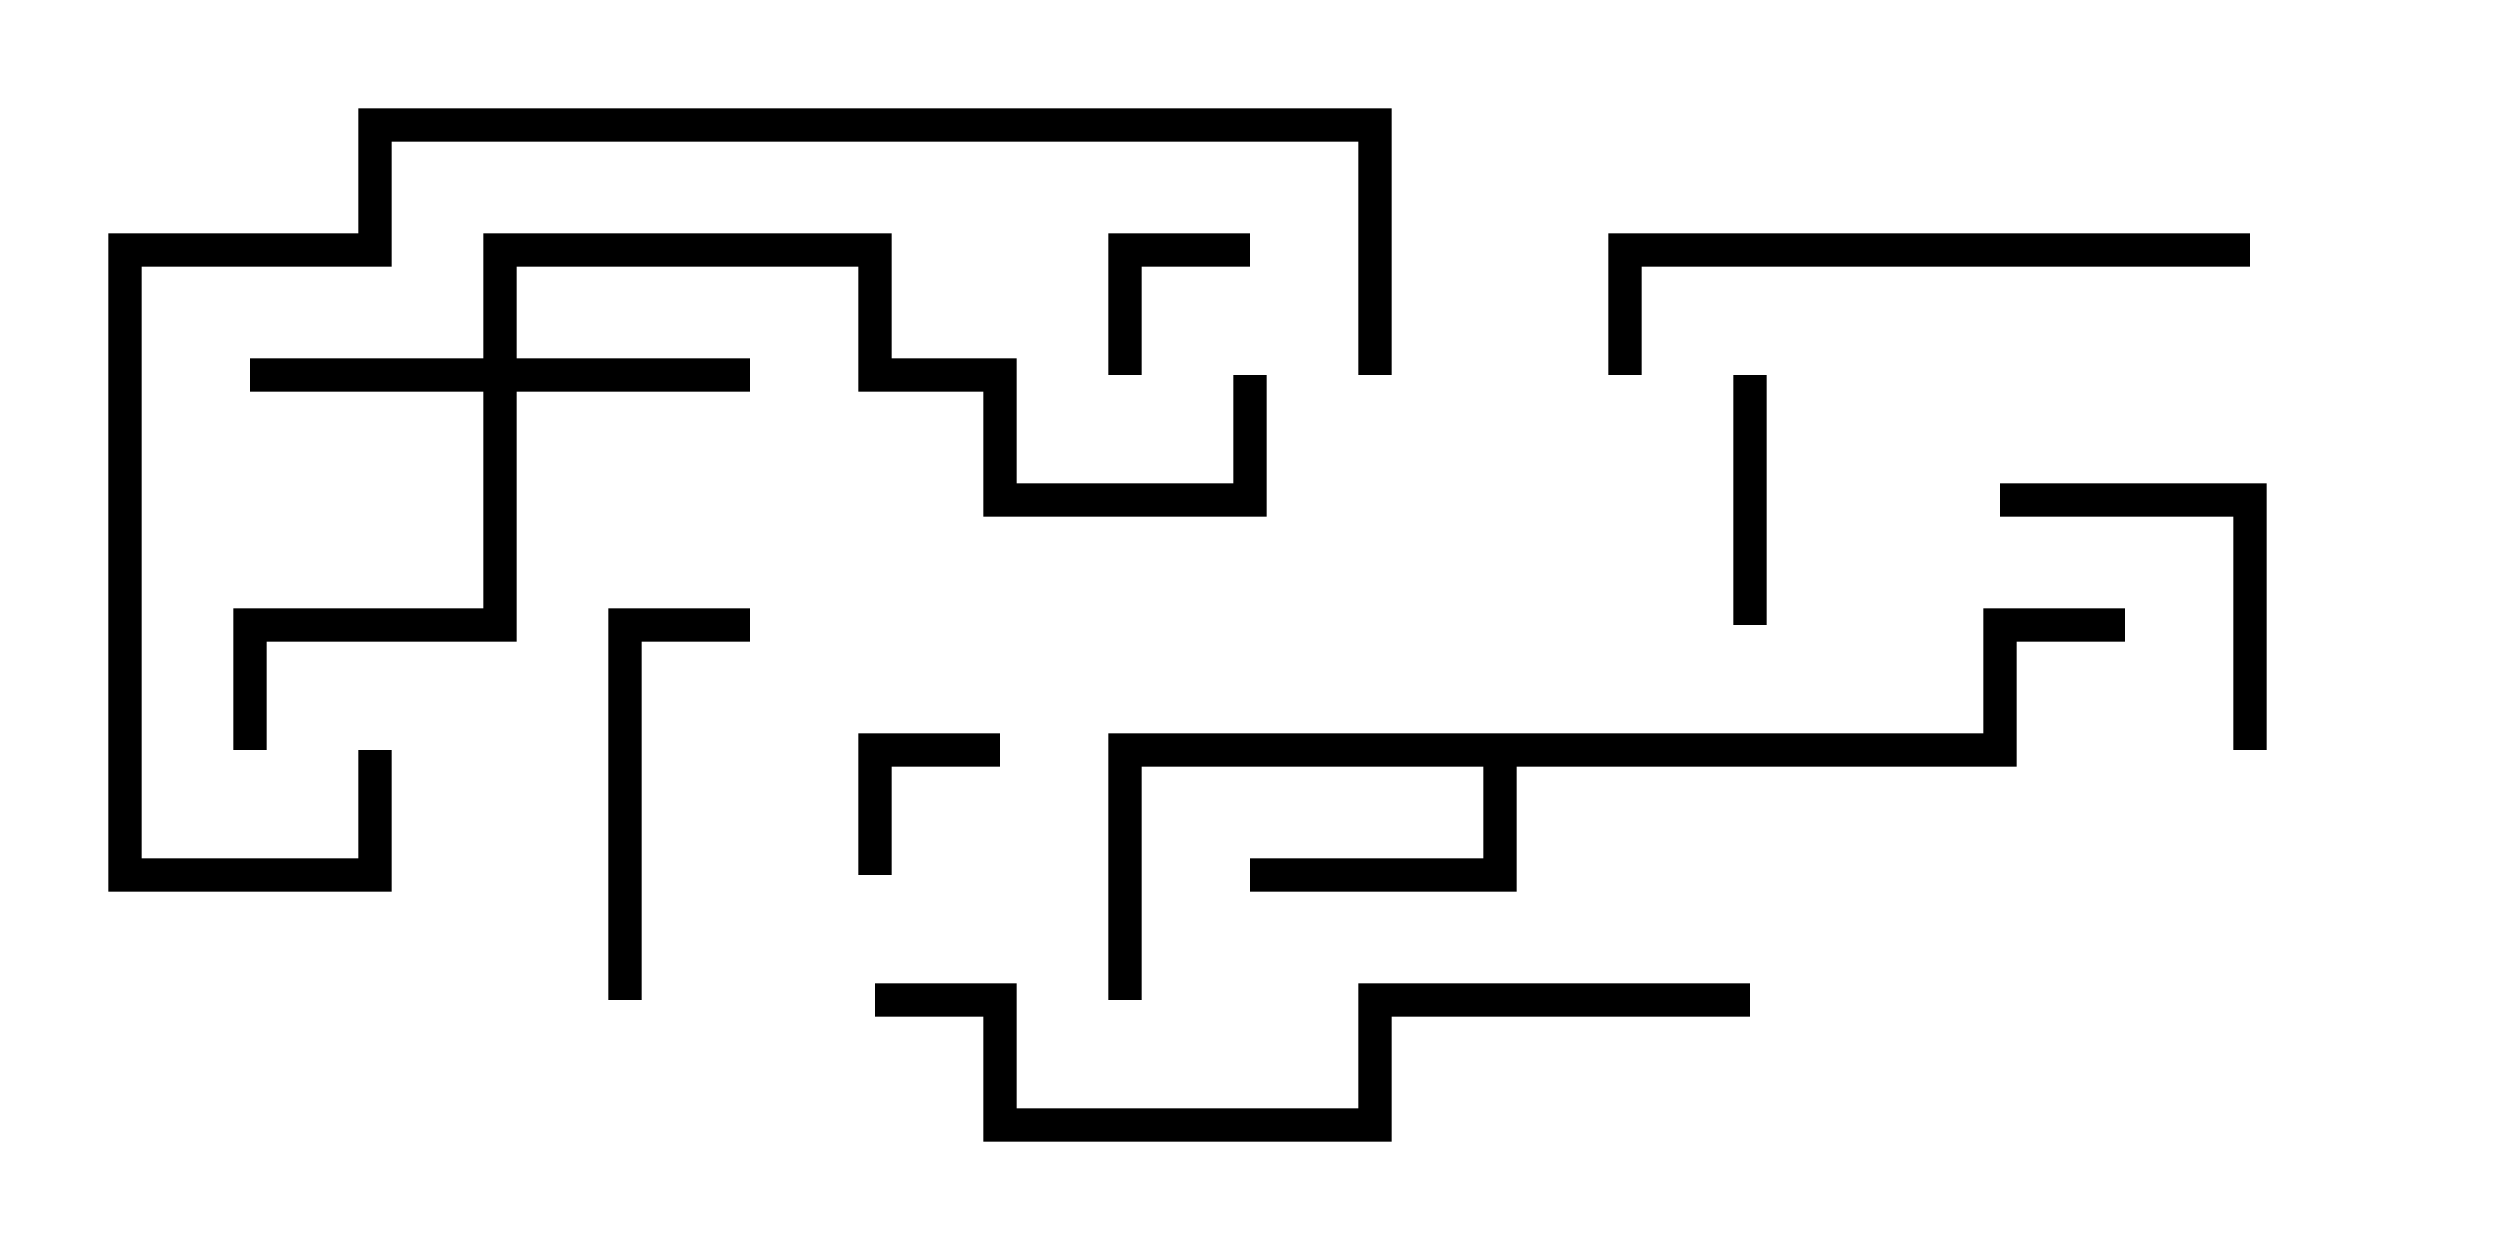 <svg version="1.1" width="30" height="15" xmlns="http://www.w3.org/2000/svg"><path d="M23.8,8.8L23.8,7.3L25.5,7.3L25.5,7.7L24.2,7.7L24.2,9.2L18.2,9.2L18.2,10.7L15,10.7L15,10.3L17.8,10.3L17.8,9.2L13.7,9.2L13.7,12L13.3,12L13.3,8.8z" stroke="none"/><path d="M5.8,4.3L5.8,2.8L10.7,2.8L10.7,4.3L12.2,4.3L12.2,5.8L14.8,5.8L14.8,4.5L15.2,4.5L15.2,6.2L11.8,6.2L11.8,4.7L10.3,4.7L10.3,3.2L6.2,3.2L6.2,4.3L9,4.3L9,4.7L6.2,4.7L6.2,7.7L3.2,7.7L3.2,9L2.8,9L2.8,7.3L5.8,7.3L5.8,4.7L3,4.7L3,4.3z" stroke="none"/><path d="M13.7,4.5L13.3,4.5L13.3,2.8L15,2.8L15,3.2L13.7,3.2z" stroke="none"/><path d="M10.7,10.5L10.3,10.5L10.3,8.8L12,8.8L12,9.2L10.7,9.2z" stroke="none"/><path d="M20.8,4.5L21.2,4.5L21.2,7.5L20.8,7.5z" stroke="none"/><path d="M24,6.2L24,5.8L27.2,5.8L27.2,9L26.8,9L26.8,6.2z" stroke="none"/><path d="M7.7,12L7.3,12L7.3,7.3L9,7.3L9,7.7L7.7,7.7z" stroke="none"/><path d="M19.7,4.5L19.3,4.5L19.3,2.8L27,2.8L27,3.2L19.7,3.2z" stroke="none"/><path d="M21,11.8L21,12.2L16.7,12.2L16.7,13.7L11.8,13.7L11.8,12.2L10.5,12.2L10.5,11.8L12.2,11.8L12.2,13.3L16.3,13.3L16.3,11.8z" stroke="none"/><path d="M4.3,9L4.7,9L4.7,10.7L1.3,10.7L1.3,2.8L4.3,2.8L4.3,1.3L16.7,1.3L16.7,4.5L16.3,4.5L16.3,1.7L4.7,1.7L4.7,3.2L1.7,3.2L1.7,10.3L4.3,10.3z" stroke="none"/></svg>